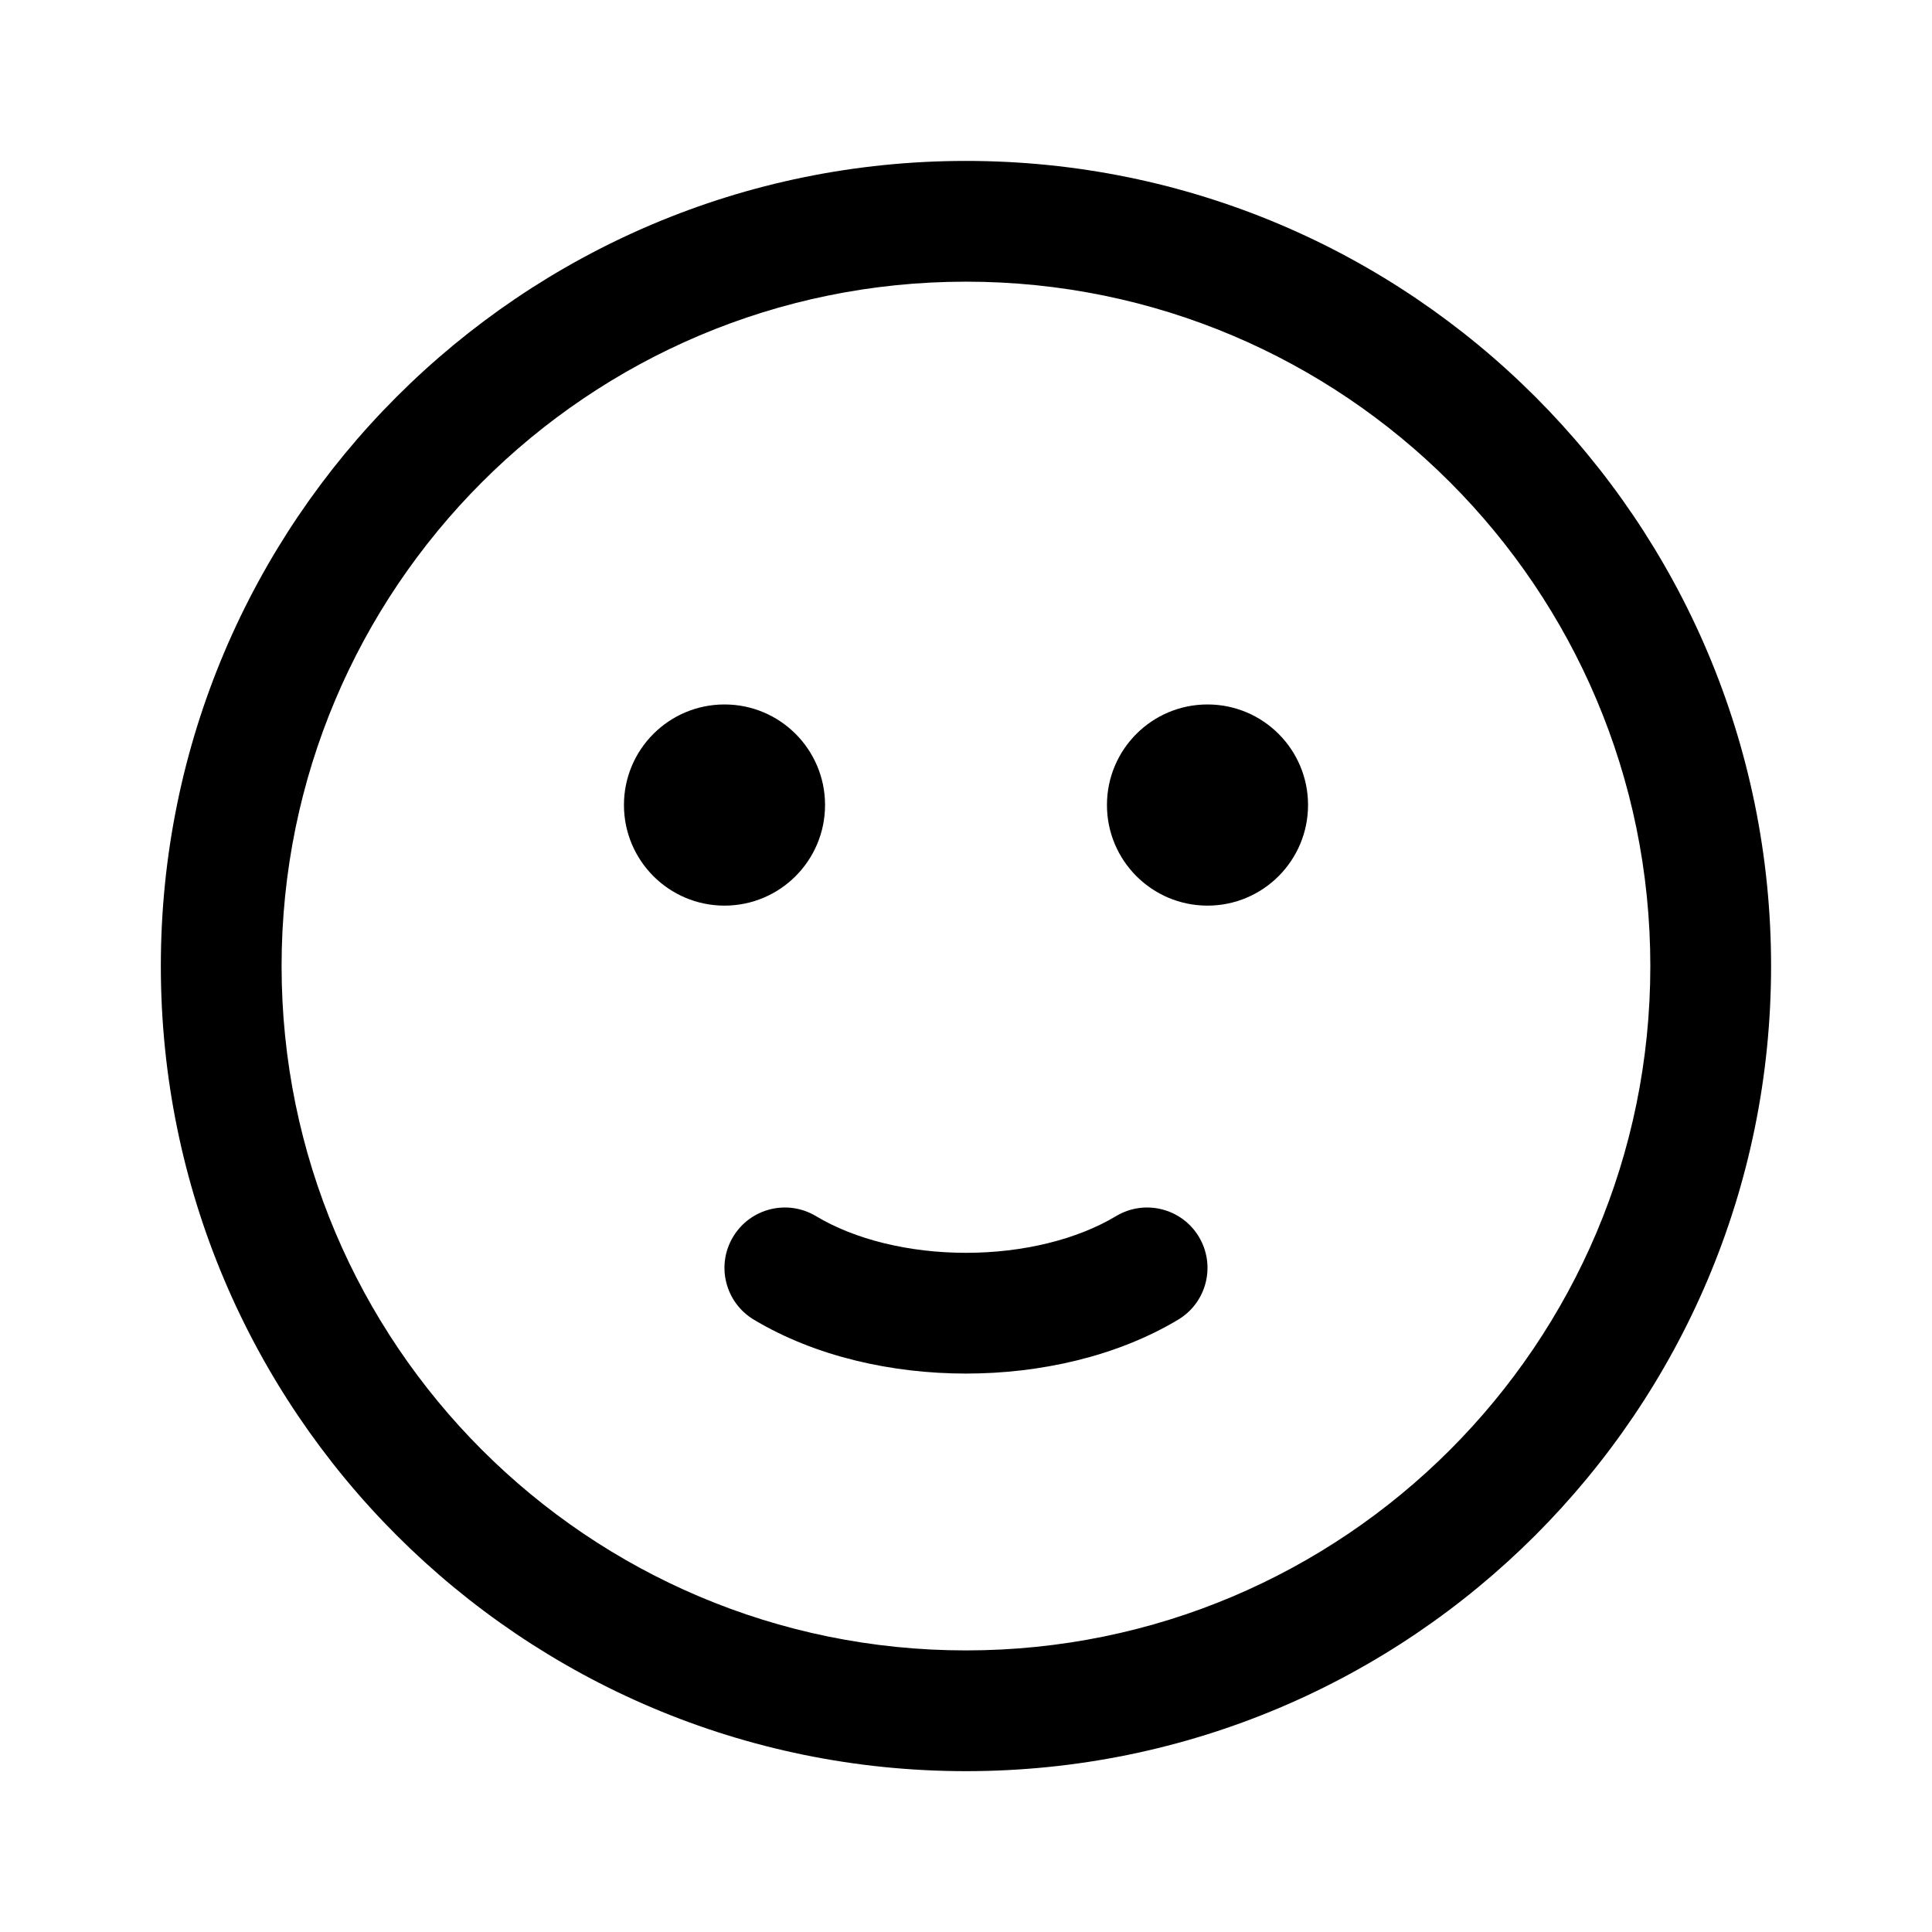<?xml version="1.0" ?>
<svg fill="currnet" height="24" viewBox="0 0 24 24" width="24" xmlns="http://www.w3.org/2000/svg"><path d="M10.249 10C10.249 9.31 9.69 8.751 9 8.751C8.31 8.751 7.751 9.31 7.751 10C7.751 10.69 8.31 11.25 9 11.25C9.69 11.25 10.249 10.69 10.249 10ZM16.249 10C16.249 9.31 15.69 8.751 15 8.751C14.31 8.751 13.751 9.31 13.751 10C13.751 10.69 14.31 11.25 15 11.25C15.69 11.25 16.249 10.69 16.249 10ZM10.136 15.107C9.78 14.894 9.32 15.009 9.107 15.364C8.893 15.719 9.009 16.18 9.364 16.393C10.131 16.853 11.084 17.063 12 17.063C12.915 17.063 13.869 16.853 14.636 16.393C14.991 16.18 15.106 15.72 14.893 15.364C14.68 15.009 14.219 14.894 13.864 15.107C13.381 15.397 12.709 15.563 12 15.563C11.29 15.563 10.619 15.397 10.136 15.107ZM22.001 12.001C22.001 6.477 17.523 1.999 12 1.999C6.476 1.999 1.998 6.477 1.998 12.001C1.998 17.524 6.476 22.002 12 22.002C17.523 22.002 22.001 17.524 22.001 12.001ZM3.498 12.001C3.498 7.305 7.304 3.499 12 3.499C16.695 3.499 20.501 7.305 20.501 12.001C20.501 16.696 16.695 20.502 12 20.502C7.304 20.502 3.498 16.696 3.498 12.001Z"/></svg>